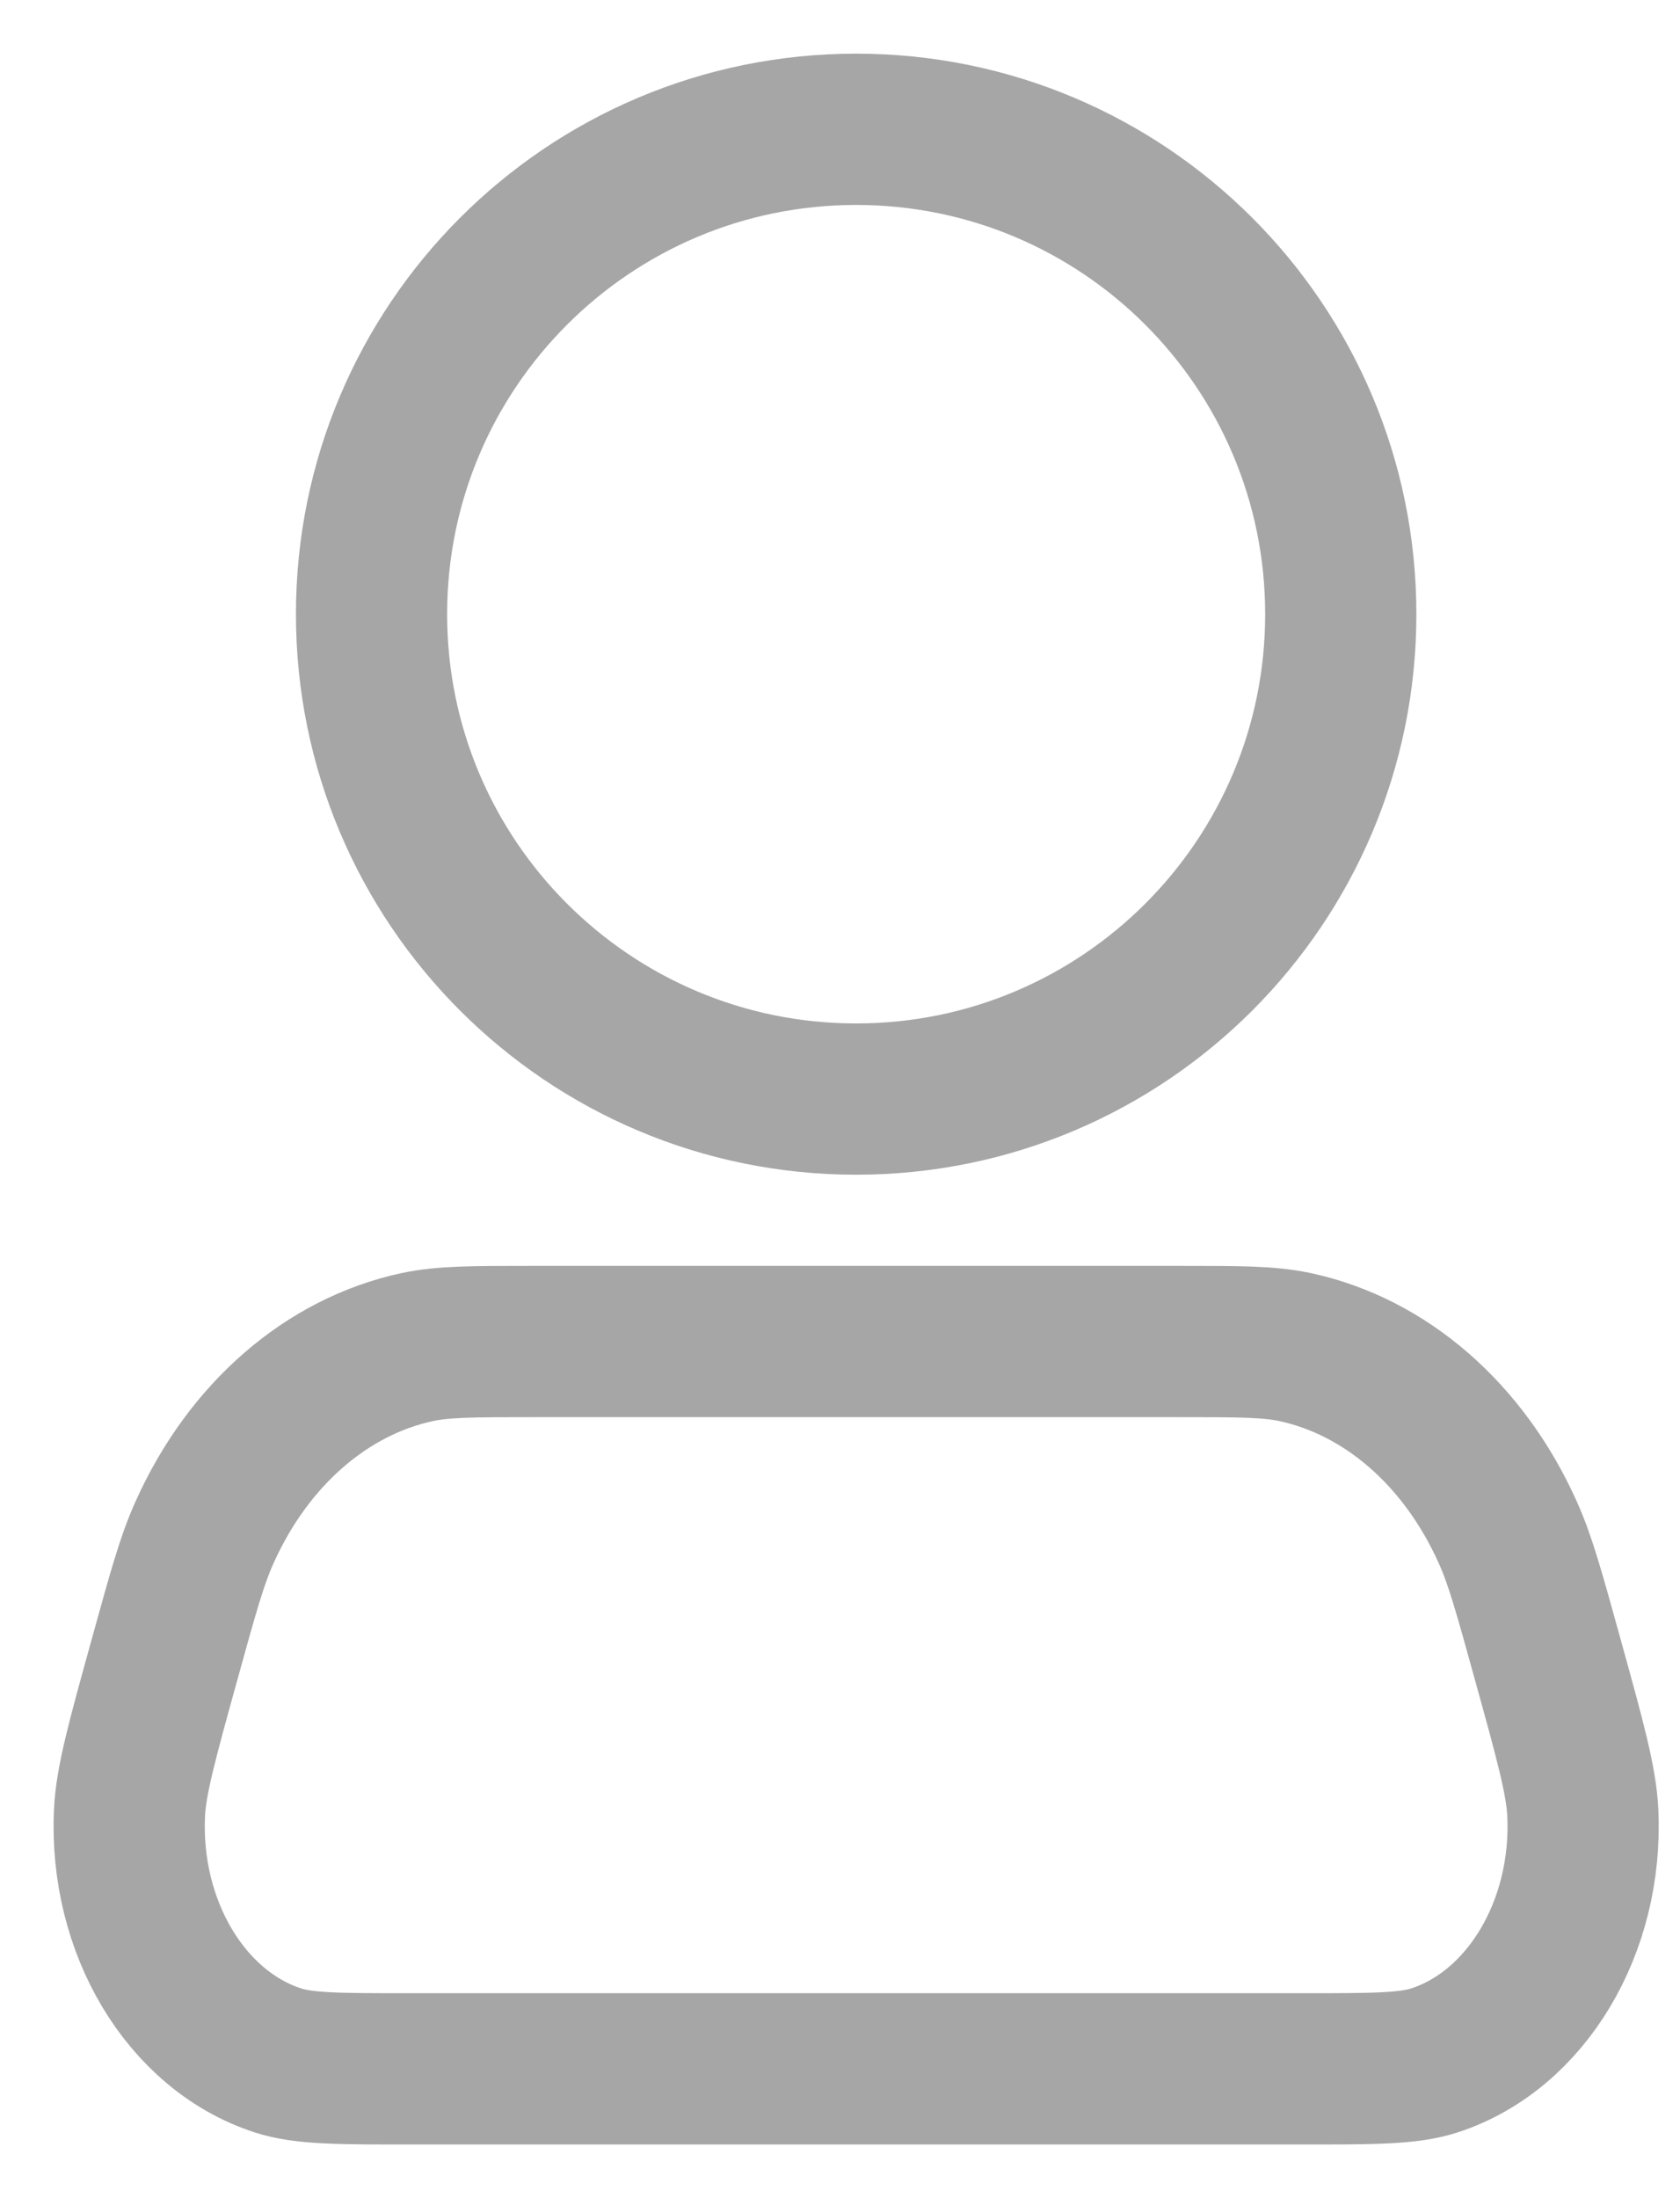 <svg width="13" height="17" viewBox="0 0 13 17" fill="none" xmlns="http://www.w3.org/2000/svg">
<g id="Group 20" opacity="0.5">
<path id="Vector" d="M10.375 4.75C10.375 6.821 8.696 8.5 6.625 8.5C4.554 8.5 2.875 6.821 2.875 4.75C2.875 2.679 4.554 1 6.625 1C8.696 1 10.375 2.679 10.375 4.75Z" stroke="#4E4E4E" stroke-width="1.17" stroke-linecap="round" stroke-linejoin="round"/>
<path id="Vector_2" d="M9.14 10.375H4.11C3.658 10.375 3.432 10.375 3.229 10.418C2.529 10.568 1.924 11.093 1.585 11.846C1.486 12.063 1.415 12.322 1.272 12.839C1.1 13.46 1.014 13.77 1.002 14.02C0.961 14.904 1.439 15.702 2.148 15.934C2.349 16 2.621 16 3.164 16H10.086C10.63 16 10.901 16 11.102 15.934C11.811 15.702 12.289 14.904 12.248 14.02C12.236 13.77 12.15 13.46 11.978 12.839C11.835 12.322 11.764 12.063 11.665 11.846C11.326 11.093 10.721 10.568 10.021 10.418C9.818 10.375 9.592 10.375 9.14 10.375Z" stroke="#4E4E4E" stroke-width="1.17" stroke-linecap="round" stroke-linejoin="round"/>
</g>
</svg>
